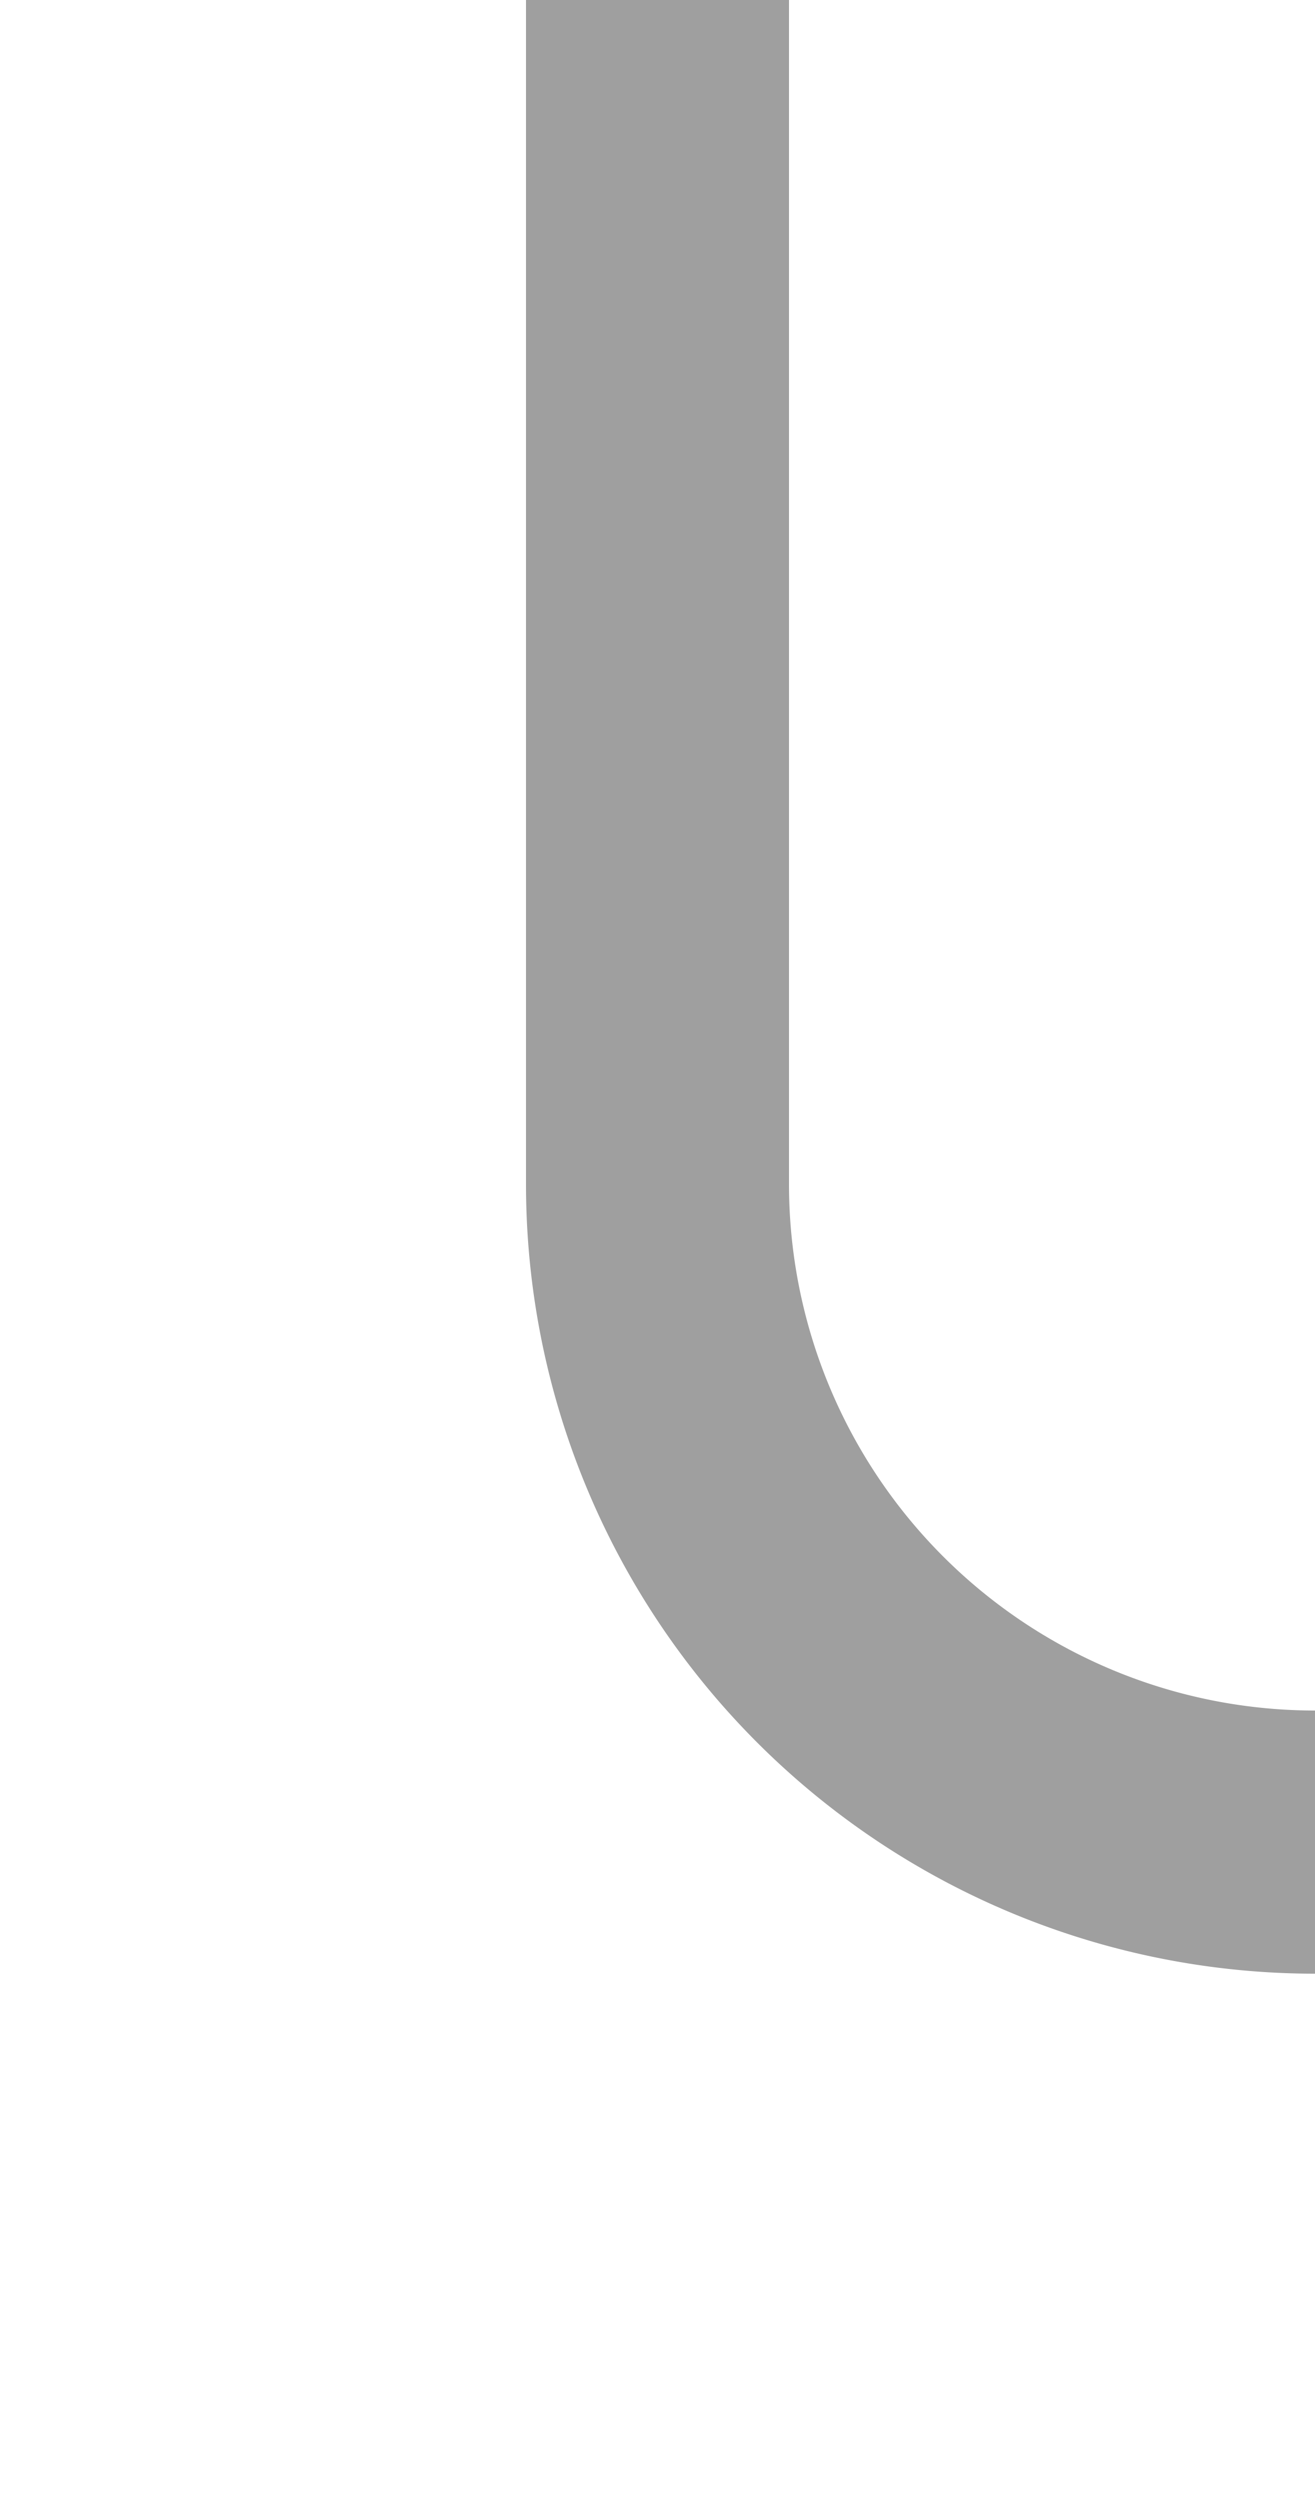 ﻿<?xml version="1.0" encoding="utf-8"?>
<svg version="1.1" xmlns:xlink="http://www.w3.org/1999/xlink" width="10px" height="19px" preserveAspectRatio="xMidYMin meet" viewBox="438 246  8 19" xmlns="http://www.w3.org/2000/svg">
  <path d="M 442 246  L 442 255  A 5 5 0 0 0 447 260 L 669 260  A 5 5 0 0 1 674 265 L 674 272  " stroke-width="2" stroke="#9f9f9f" fill="none" />
  <path d="M 678.293 266.893  L 674 271.186  L 669.707 266.893  L 668.293 268.307  L 673.293 273.307  L 674 274.014  L 674.707 273.307  L 679.707 268.307  L 678.293 266.893  Z " fill-rule="nonzero" fill="#9f9f9f" stroke="none" />
</svg>